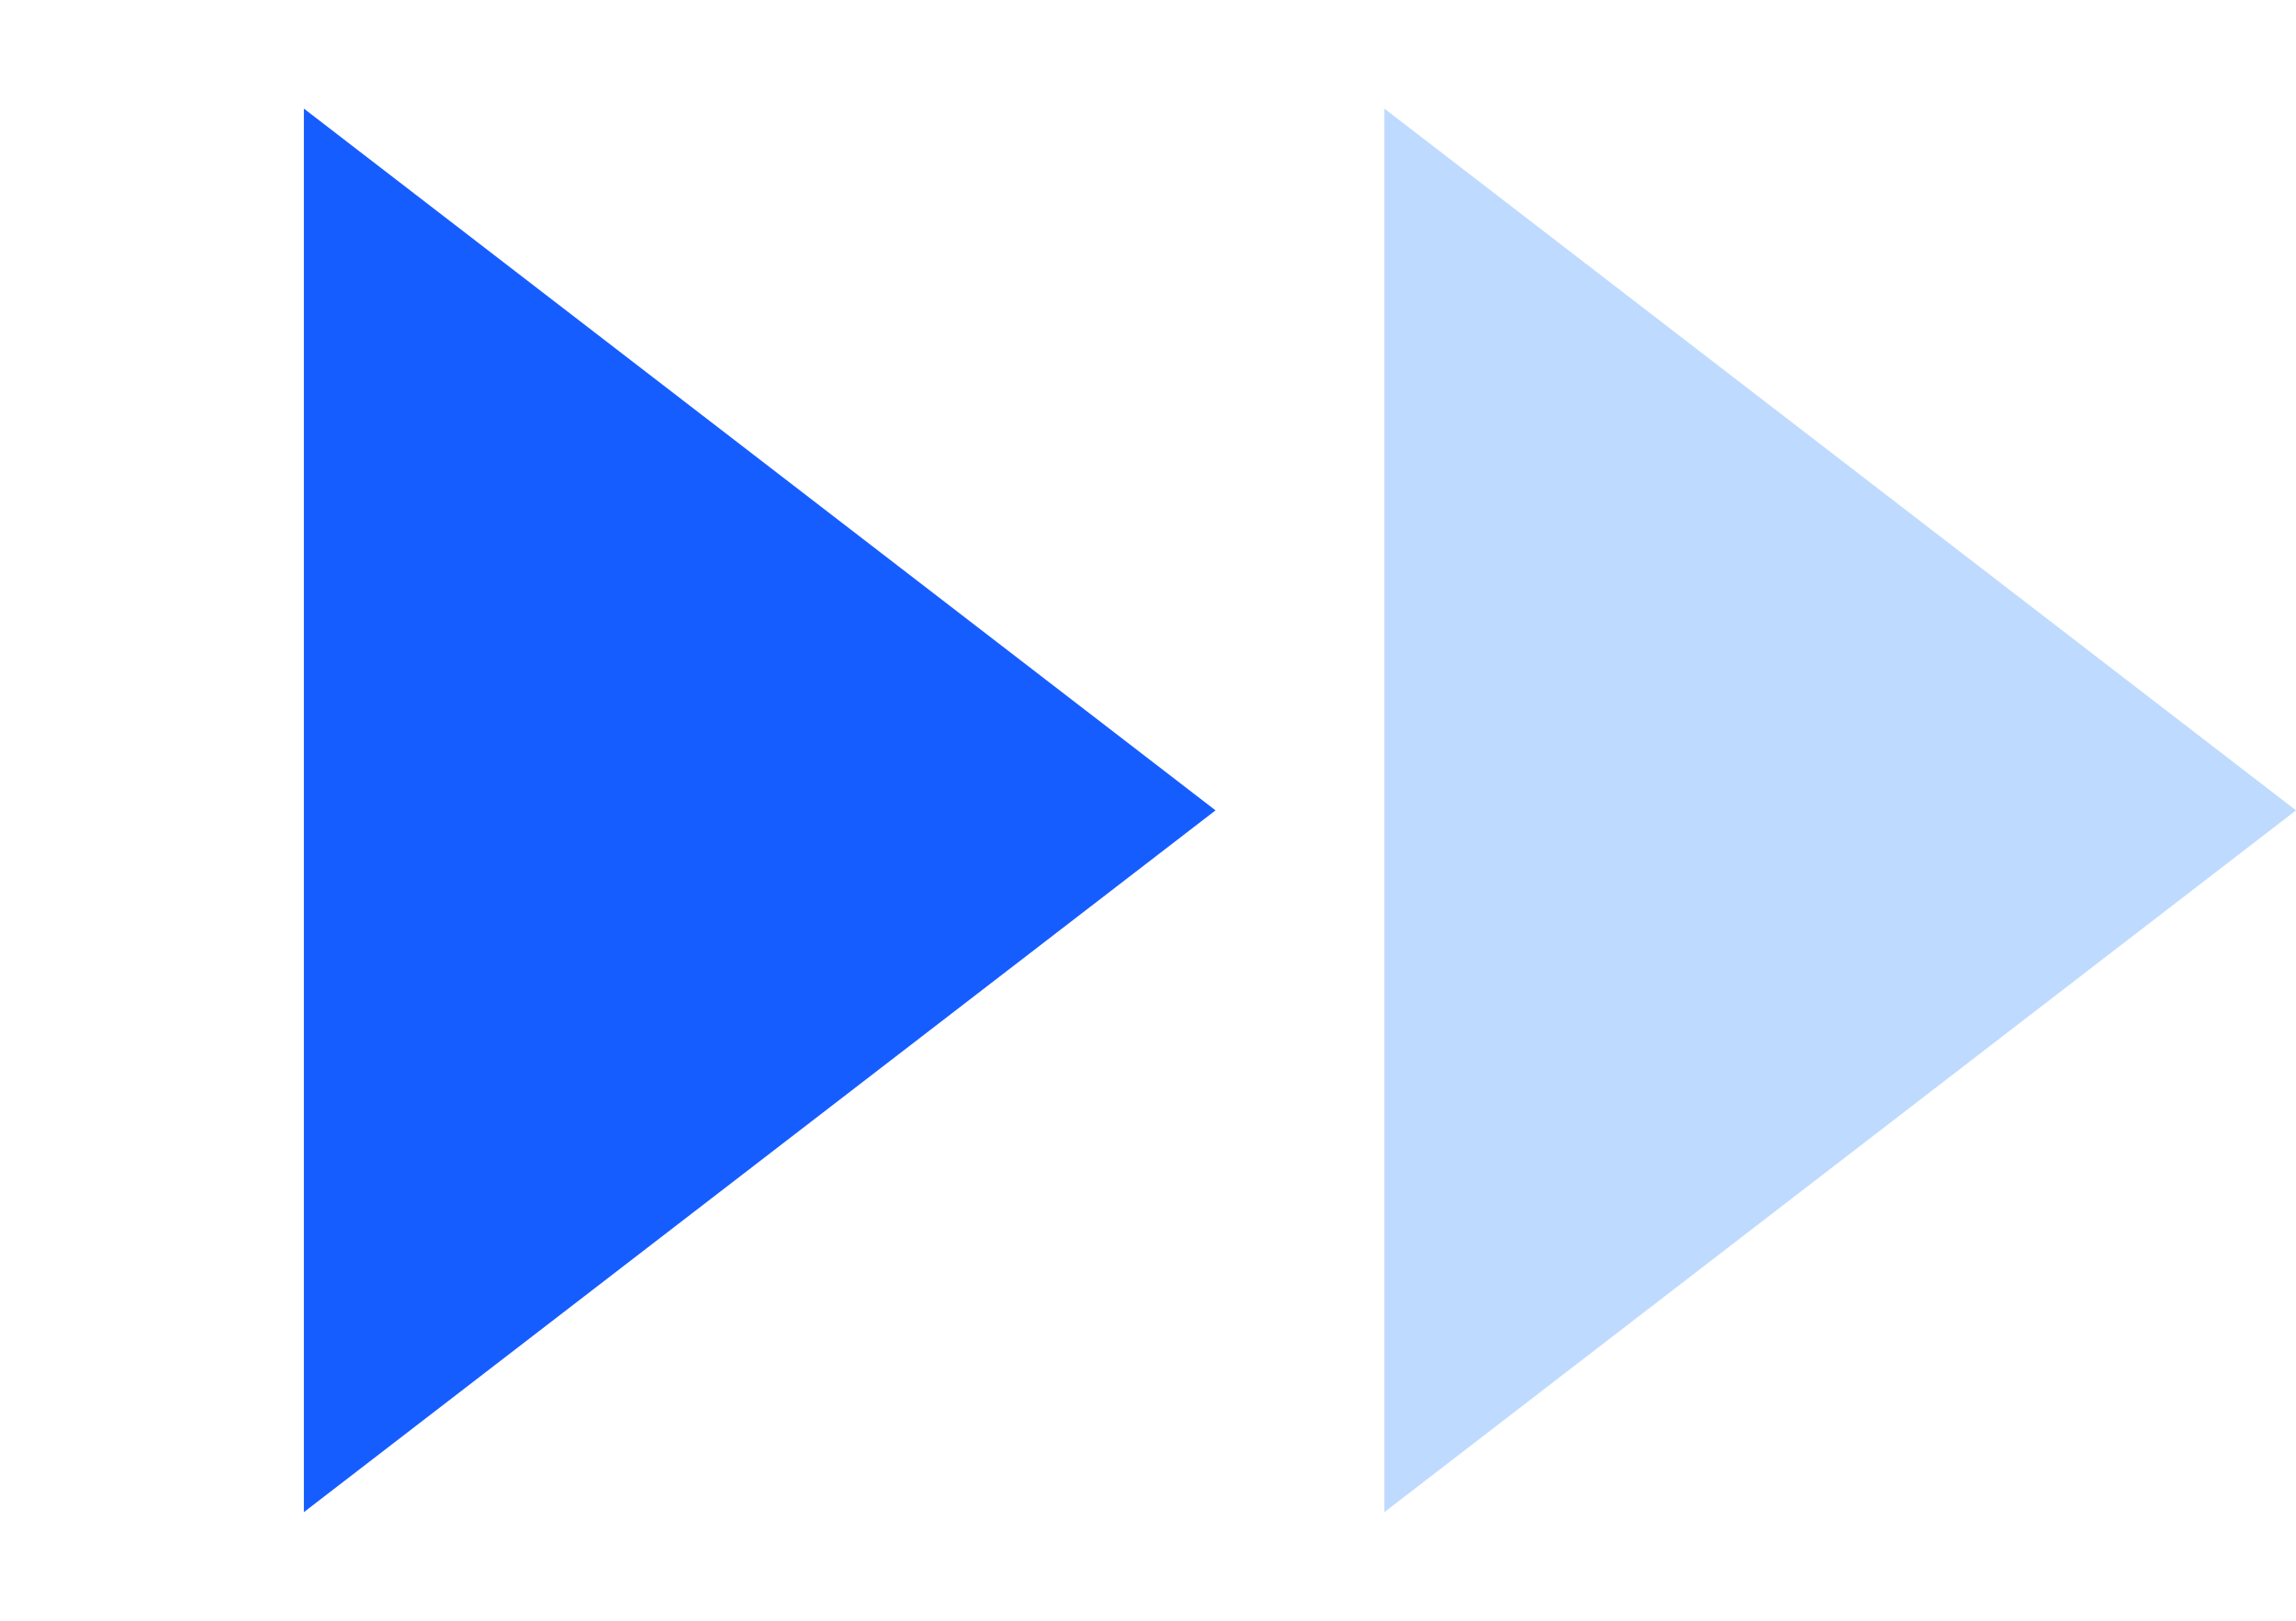 <svg width="34" height="24" viewBox="0 0 34 24" fill="none" xmlns="http://www.w3.org/2000/svg">
<path d="M18 12L4.5 22.392L4.5 1.608L18 12Z" fill="#165DFF"/>
<path d="M34 12L20.5 22.392L20.5 1.608L34 12Z" fill="#BEDAFF"/>
</svg>

